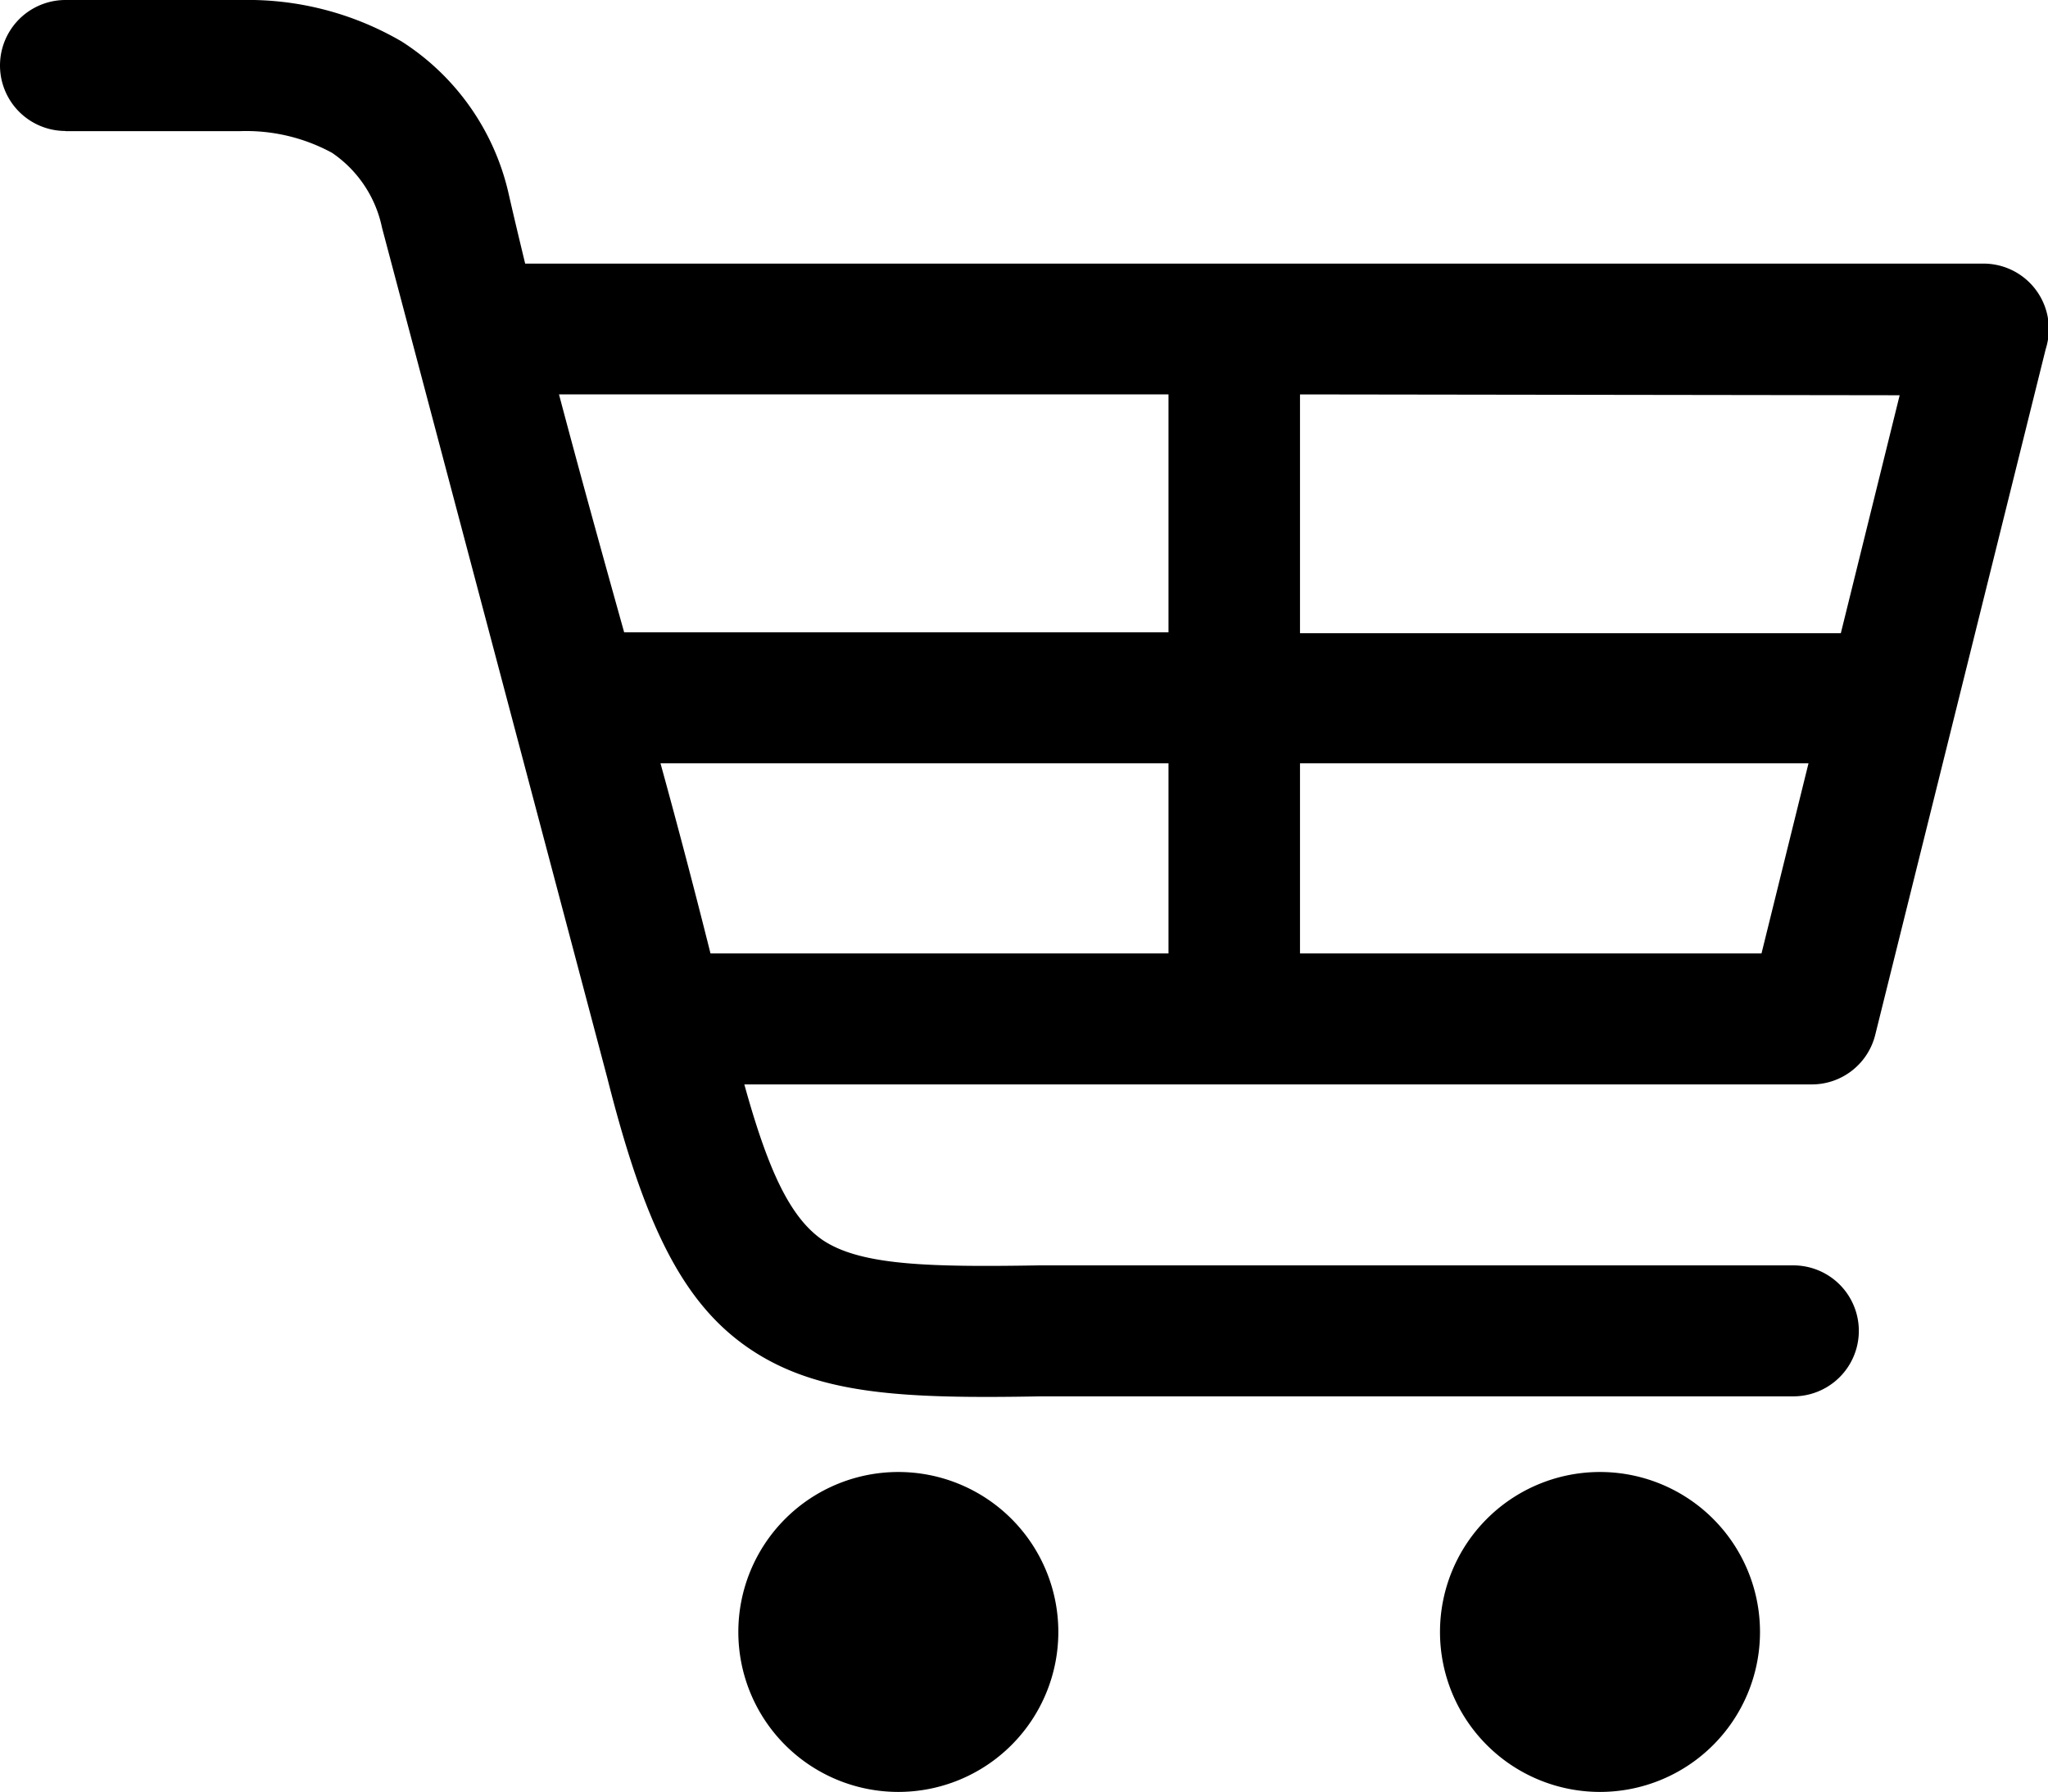 <svg id="Layer_1" data-name="Layer 1" xmlns="http://www.w3.org/2000/svg" viewBox="0 0 122.88 107.54"><path d="M3.93 7.86a3.93 3.93 0 010-7.86h10.61a18.28 18.28 0 019.56 2.49 14.69 14.69 0 016.41 9.1c.32 1.41.66 2.82 1 4.23H119a3.92 3.92 0 013.93 3.92 4 4 0 01-.19 1.22l-10.22 41.12a3.92 3.92 0 01-3.8 3H44.66c1.44 5.21 2.76 8 4.7 9.34 2.27 1.52 6.31 1.63 13 1.52h45.24a3.93 3.93 0 110 7.86H62.46c-8.27.15-13.38-.09-17.46-2.84s-6.36-7.55-8.57-16.3l-13.51-51a7.19 7.19 0 00-3-4.49 10.8 10.8 0 00-5.51-1.3H3.93zM96 88.34a9.6 9.6 0 11-9.6 9.6 9.6 9.6 0 019.6-9.6zm-42.1 0a9.6 9.6 0 11-9.6 9.6 9.6 9.6 0 019.6-9.6zM78 23.67V38h32.45l3.53-14.28zm0 22.14v11.41h27.69l2.82-11.41zm-7.89 11.41V45.81H39.63q1.57 5.7 3 11.41zm0-19.27V23.67H33.54c1.26 4.76 2.58 9.52 3.91 14.28z"/></svg>
